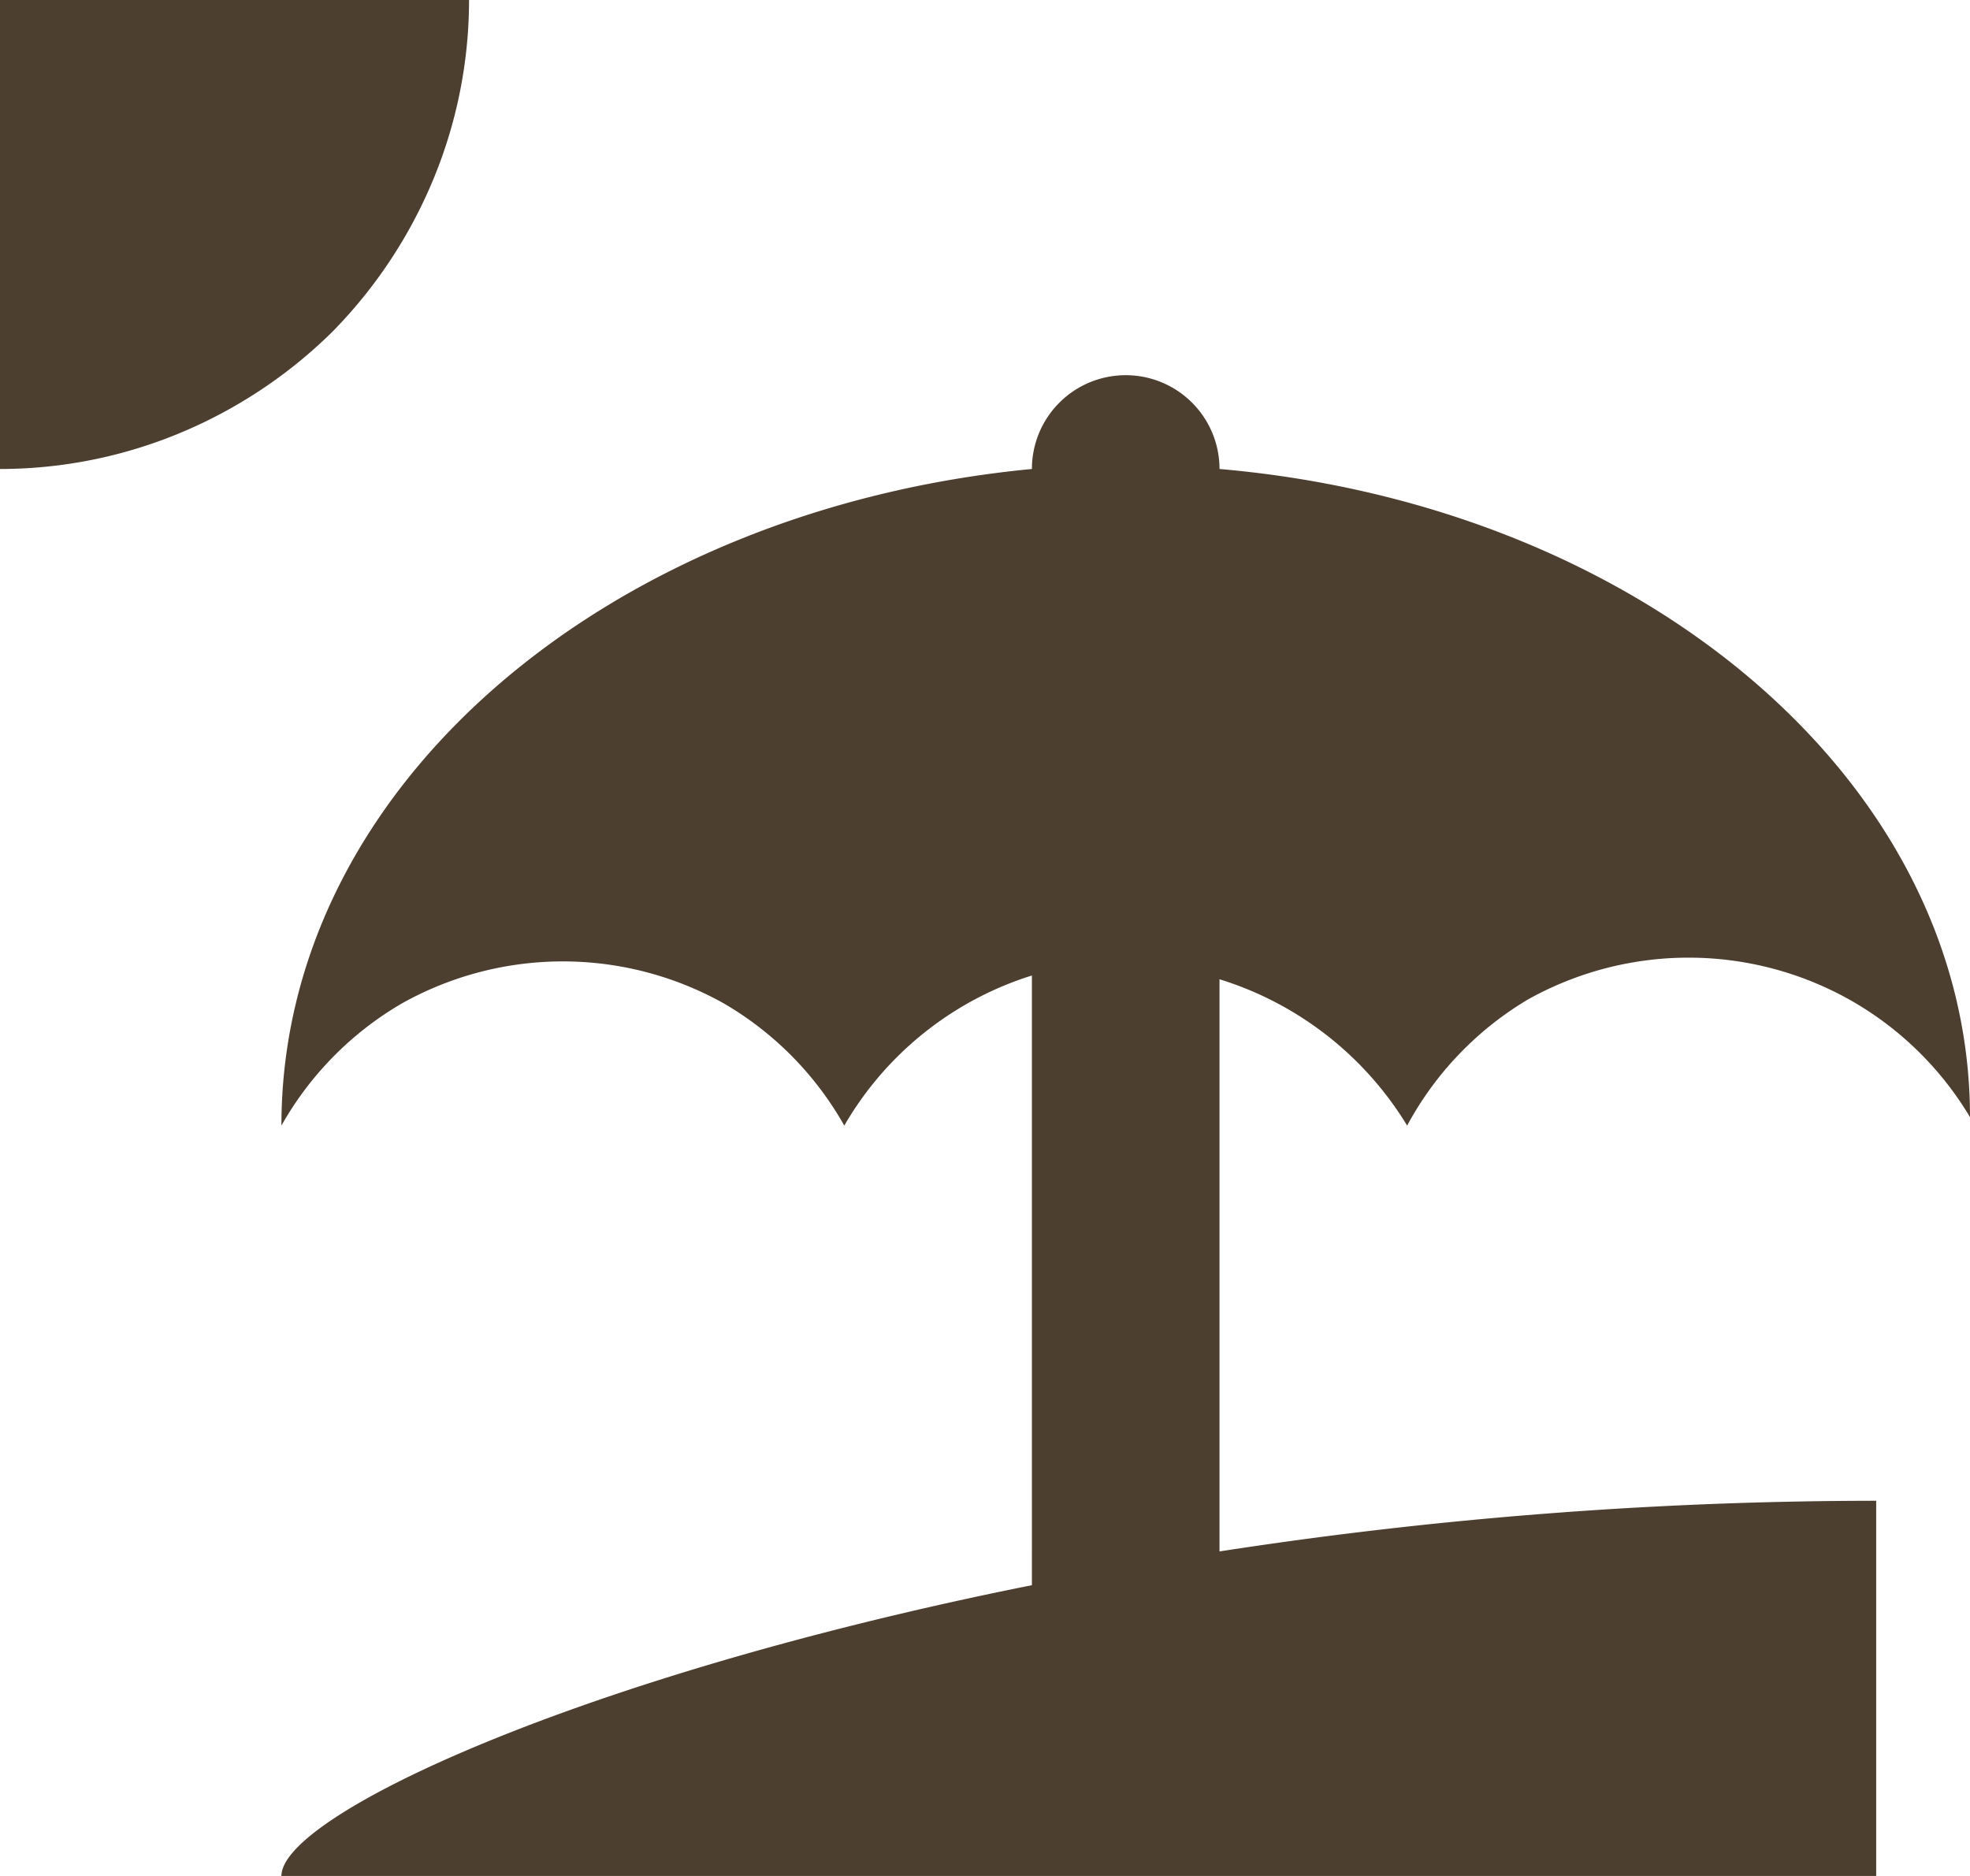 <svg id="圖層_1" data-name="圖層 1" xmlns="http://www.w3.org/2000/svg" viewBox="0 0 21 20"><defs><style>.cls-1{fill:#4d3f2f;}</style></defs><path class="cls-1" d="M15,18.54A46,46,0,0,1,22,18v4H5c0-.65,3.2-2.14,8-3.1V12.4A3.53,3.53,0,0,0,11,14,3.49,3.49,0,0,0,9.72,12.7a3.51,3.51,0,0,0-3.44,0A3.49,3.49,0,0,0,5,14C5,10.37,8.5,7.43,13,7V7a1,1,0,1,1,2,0V7c4.5.39,8,3.33,8,6.91a3.49,3.49,0,0,0-1.28-1.25,3.51,3.51,0,0,0-3.44,0A3.49,3.49,0,0,0,17,14a3.58,3.58,0,0,0-2-1.56ZM7,2a5,5,0,0,1-.38,1.91A5.1,5.1,0,0,1,5.54,5.54,5.1,5.1,0,0,1,3.91,6.62,5,5,0,0,1,2,7V2Z" transform="translate(-2 -2)"/></svg>